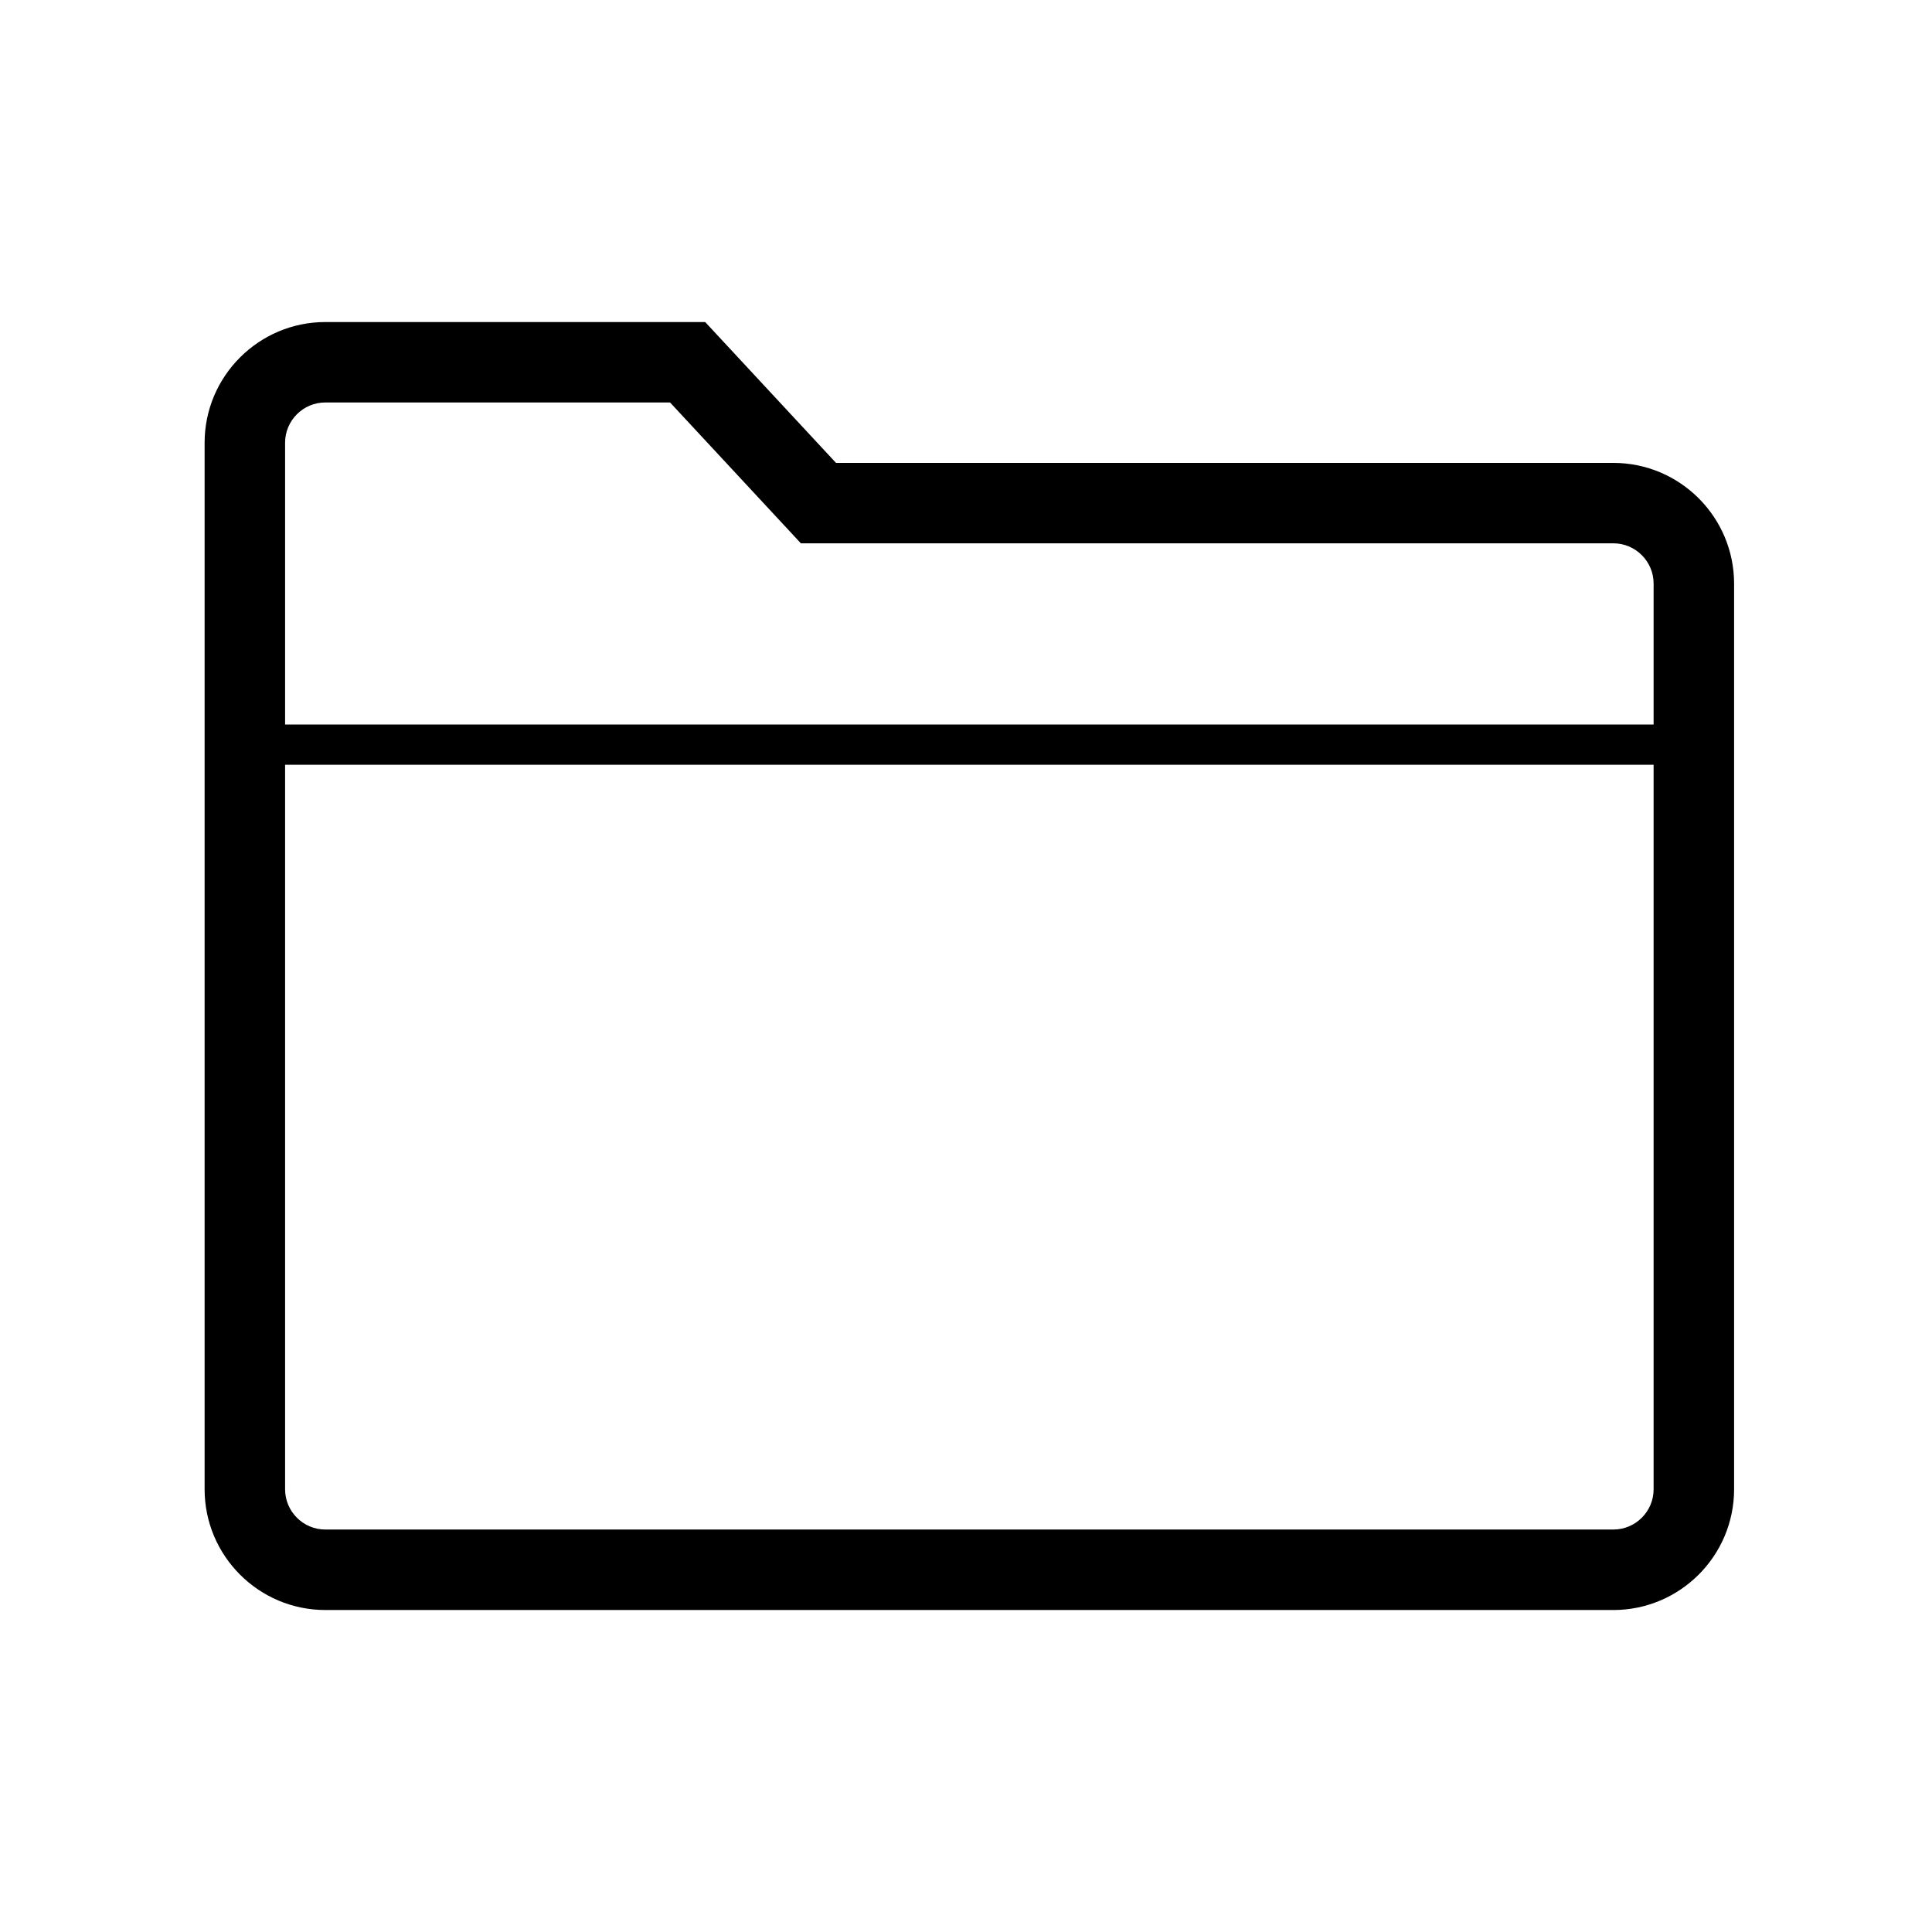 <!-- Generated by IcoMoon.io -->
<svg version="1.1" xmlns="http://www.w3.org/2000/svg" width="32" height="32" viewBox="0 0 32 32">
<path d="M26.722 7.667h-12.875l-2.167-2.333h-6.291c-1.103 0-2 0.897-2 2v17.333c0 1.103 0.897 2 2 2h21.333c1.103 0 2-0.897 2-2v-15c0-1.103-0.897-2-2-2zM27.389 24.667c0 0.368-0.299 0.667-0.667 0.667h-21.333c-0.367 0-0.667-0.299-0.667-0.667v-12h22.667v12zM27.389 12h-22.667v-4.667c0-0.368 0.299-0.667 0.667-0.667h5.709l2.167 2.333h13.457c0.367 0 0.667 0.299 0.667 0.667v2.333z"></path>
</svg>
